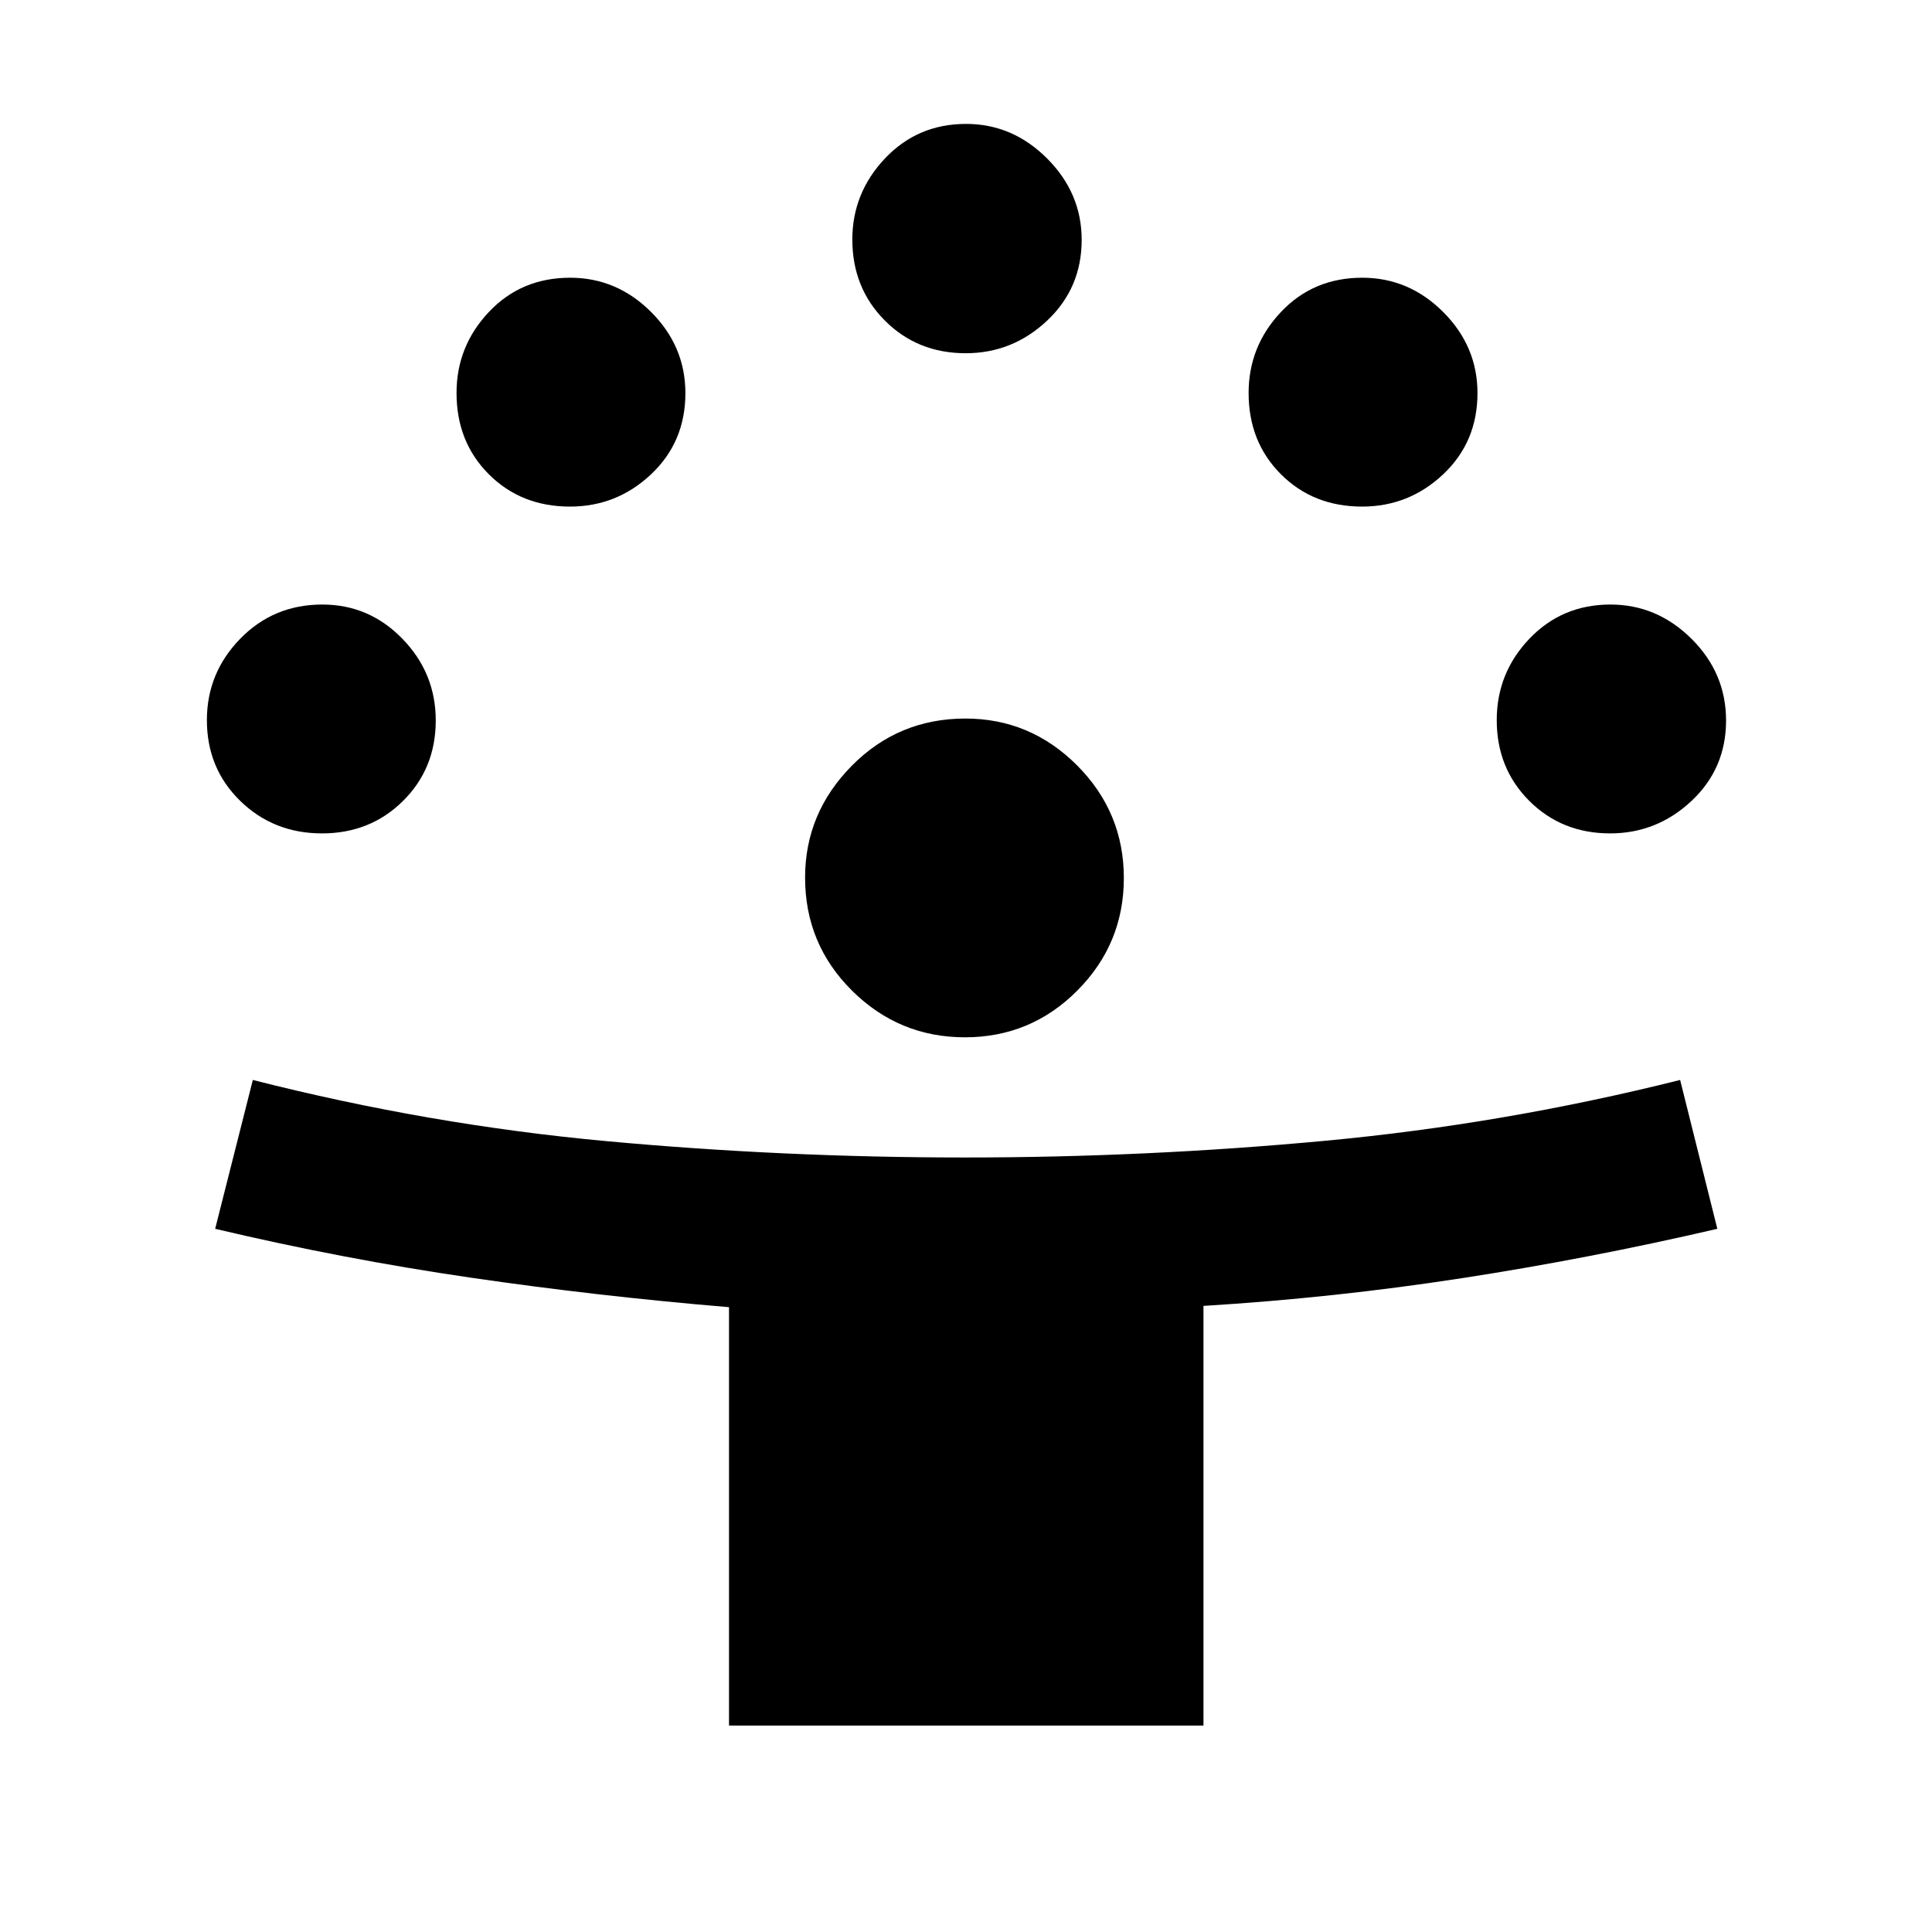 <svg xmlns="http://www.w3.org/2000/svg" height="48" viewBox="0 -960 960 960" width="48"><path d="M362.24-102.57v-207.9q-65-5.42-128.44-14.68t-126.89-24.26l18.72-73.96q87.65 22.3 175.81 30.41t177.93 8.11q89.89 0 178.85-8.28t176.63-30.24l18.48 73.96q-63.53 14.76-126.98 24.54-63.46 9.79-128.35 13.76v208.54H362.24Zm117.22-342q-32.7 0-56.06-23.15t-23.36-56.21q0-32.08 23.2-55.56 23.2-23.47 56.45-23.47 32.27 0 55.51 23.28 23.23 23.29 23.23 55.98 0 32.66-23.11 55.9-23.12 23.23-55.86 23.23ZM160.02-545.89q-24.1 0-40.66-16.16-16.56-16.15-16.56-40.11 0-23.45 16.56-40.45 16.56-17 40.78-17 23.3 0 39.84 17.04 16.54 17.03 16.54 40.59 0 23.87-16.28 39.98-16.28 16.11-40.22 16.11Zm640.03 0q-23.98 0-40.16-16.16-16.17-16.15-16.17-40.11 0-23.45 16.22-40.45 16.22-17 40.28-17 23.14 0 40.29 17.04 17.16 17.03 17.16 40.59 0 23.87-17.19 39.98-17.2 16.11-40.43 16.11ZM283.23-708.28q-24.27 0-40.33-16.06-16.05-16.05-16.05-40.41 0-23.17 16.05-40.21Q258.96-822 283.31-822q23.18 0 40.22 17.03t17.04 40.31q0 24.27-17.04 40.32-17.03 16.06-40.3 16.06Zm393.59 0q-24.27 0-40.33-16.06-16.06-16.05-16.06-40.41 0-23.17 16.06-40.21T676.9-822q23.17 0 40.21 17.03t17.04 40.31q0 24.27-17.03 40.32-17.03 16.06-40.3 16.06Zm-196.97-76.2q-23.98 0-40.15-16.22-16.18-16.22-16.18-40.28 0-23.14 16.22-40.3 16.23-17.15 40.29-17.15 23.13 0 40.29 17.19 17.16 17.2 17.16 40.43 0 23.98-17.2 40.16-17.19 16.17-40.43 16.17Z"/></svg>